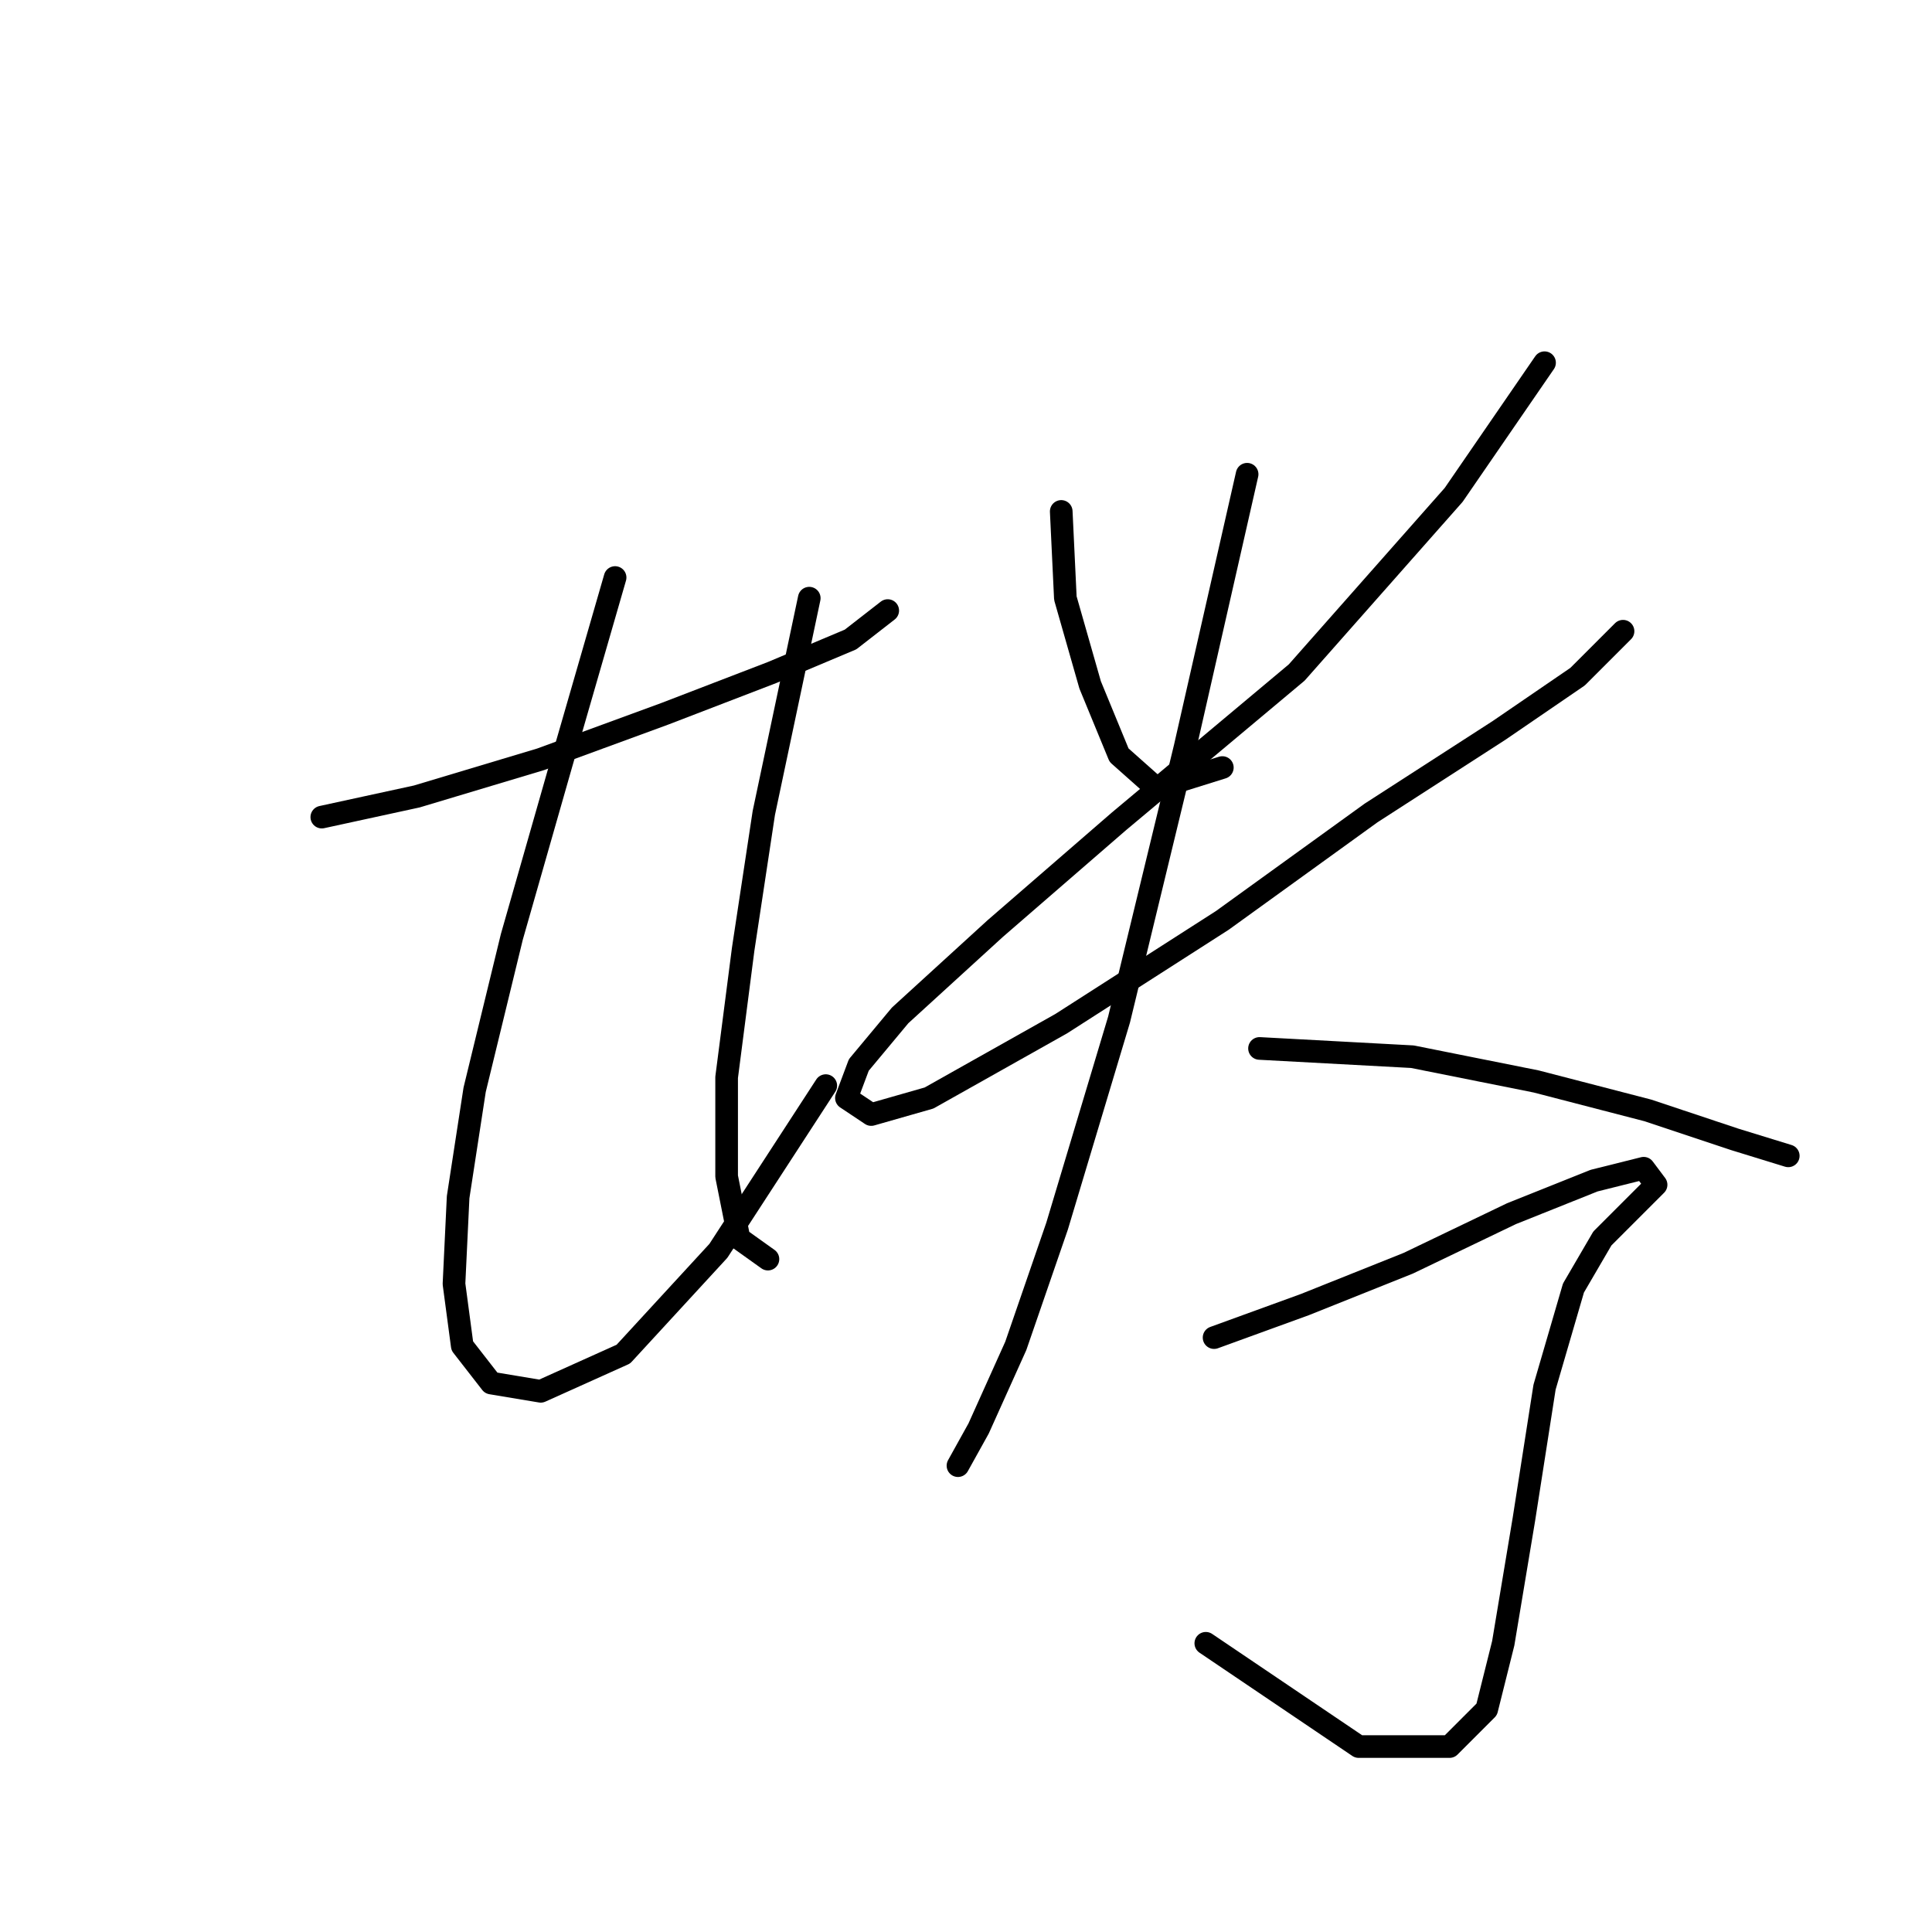 <?xml version="1.0" standalone="no"?>
    <svg width="256" height="256" xmlns="http://www.w3.org/2000/svg" version="1.1">
    <polyline stroke="black" stroke-width="3" stroke-linecap="round" fill="transparent" stroke-linejoin="round" points="42.641 108.271 55.23 105.535 71.651 100.608 88.072 94.587 102.303 89.114 112.703 84.735 117.629 80.903 117.629 80.903 " />
        <polyline stroke="black" stroke-width="3" stroke-linecap="round" fill="transparent" stroke-linejoin="round" points="81.504 76.525 74.388 101.156 67.819 124.145 62.893 144.397 60.704 158.629 60.156 170.123 61.251 178.334 65.083 183.26 71.651 184.355 82.598 179.429 95.188 165.744 109.419 143.85 109.419 143.85 " />
        <polyline stroke="black" stroke-width="3" stroke-linecap="round" fill="transparent" stroke-linejoin="round" points="107.23 79.261 101.209 107.724 98.472 125.787 96.282 142.755 96.282 155.892 97.924 164.102 101.756 166.839 101.756 166.839 " />
        <polyline stroke="black" stroke-width="3" stroke-linecap="round" fill="transparent" stroke-linejoin="round" points="140.619 67.767 141.166 79.261 144.45 90.756 148.282 100.061 153.208 104.44 161.966 101.703 161.966 101.703 " />
        <polyline stroke="black" stroke-width="3" stroke-linecap="round" fill="transparent" stroke-linejoin="round" points="204.66 48.062 192.618 65.577 171.818 89.114 148.282 108.819 131.861 123.05 119.271 134.545 113.798 141.113 112.156 145.492 115.44 147.682 123.103 145.492 140.619 135.64 161.966 121.956 181.671 107.724 198.639 96.777 209.039 89.661 215.06 83.64 215.06 83.64 " />
        <polyline stroke="black" stroke-width="3" stroke-linecap="round" fill="transparent" stroke-linejoin="round" points="165.25 62.84 157.039 98.966 148.282 135.092 140.071 162.46 134.598 178.334 129.671 189.281 126.935 194.207 126.935 194.207 " />
        <polyline stroke="black" stroke-width="3" stroke-linecap="round" fill="transparent" stroke-linejoin="round" points="166.892 138.924 187.144 140.018 203.565 143.303 218.344 147.134 229.839 150.966 236.954 153.155 236.954 153.155 " />
        <polyline stroke="black" stroke-width="3" stroke-linecap="round" fill="transparent" stroke-linejoin="round" points="160.871 177.239 172.913 172.86 186.597 167.387 200.281 160.818 211.228 156.439 217.797 154.797 219.439 156.987 217.249 159.176 212.323 164.102 208.491 170.671 204.66 183.807 201.923 201.323 199.186 217.744 196.997 226.502 192.071 231.428 180.029 231.428 159.776 217.744 159.776 217.744 " />
        </svg>